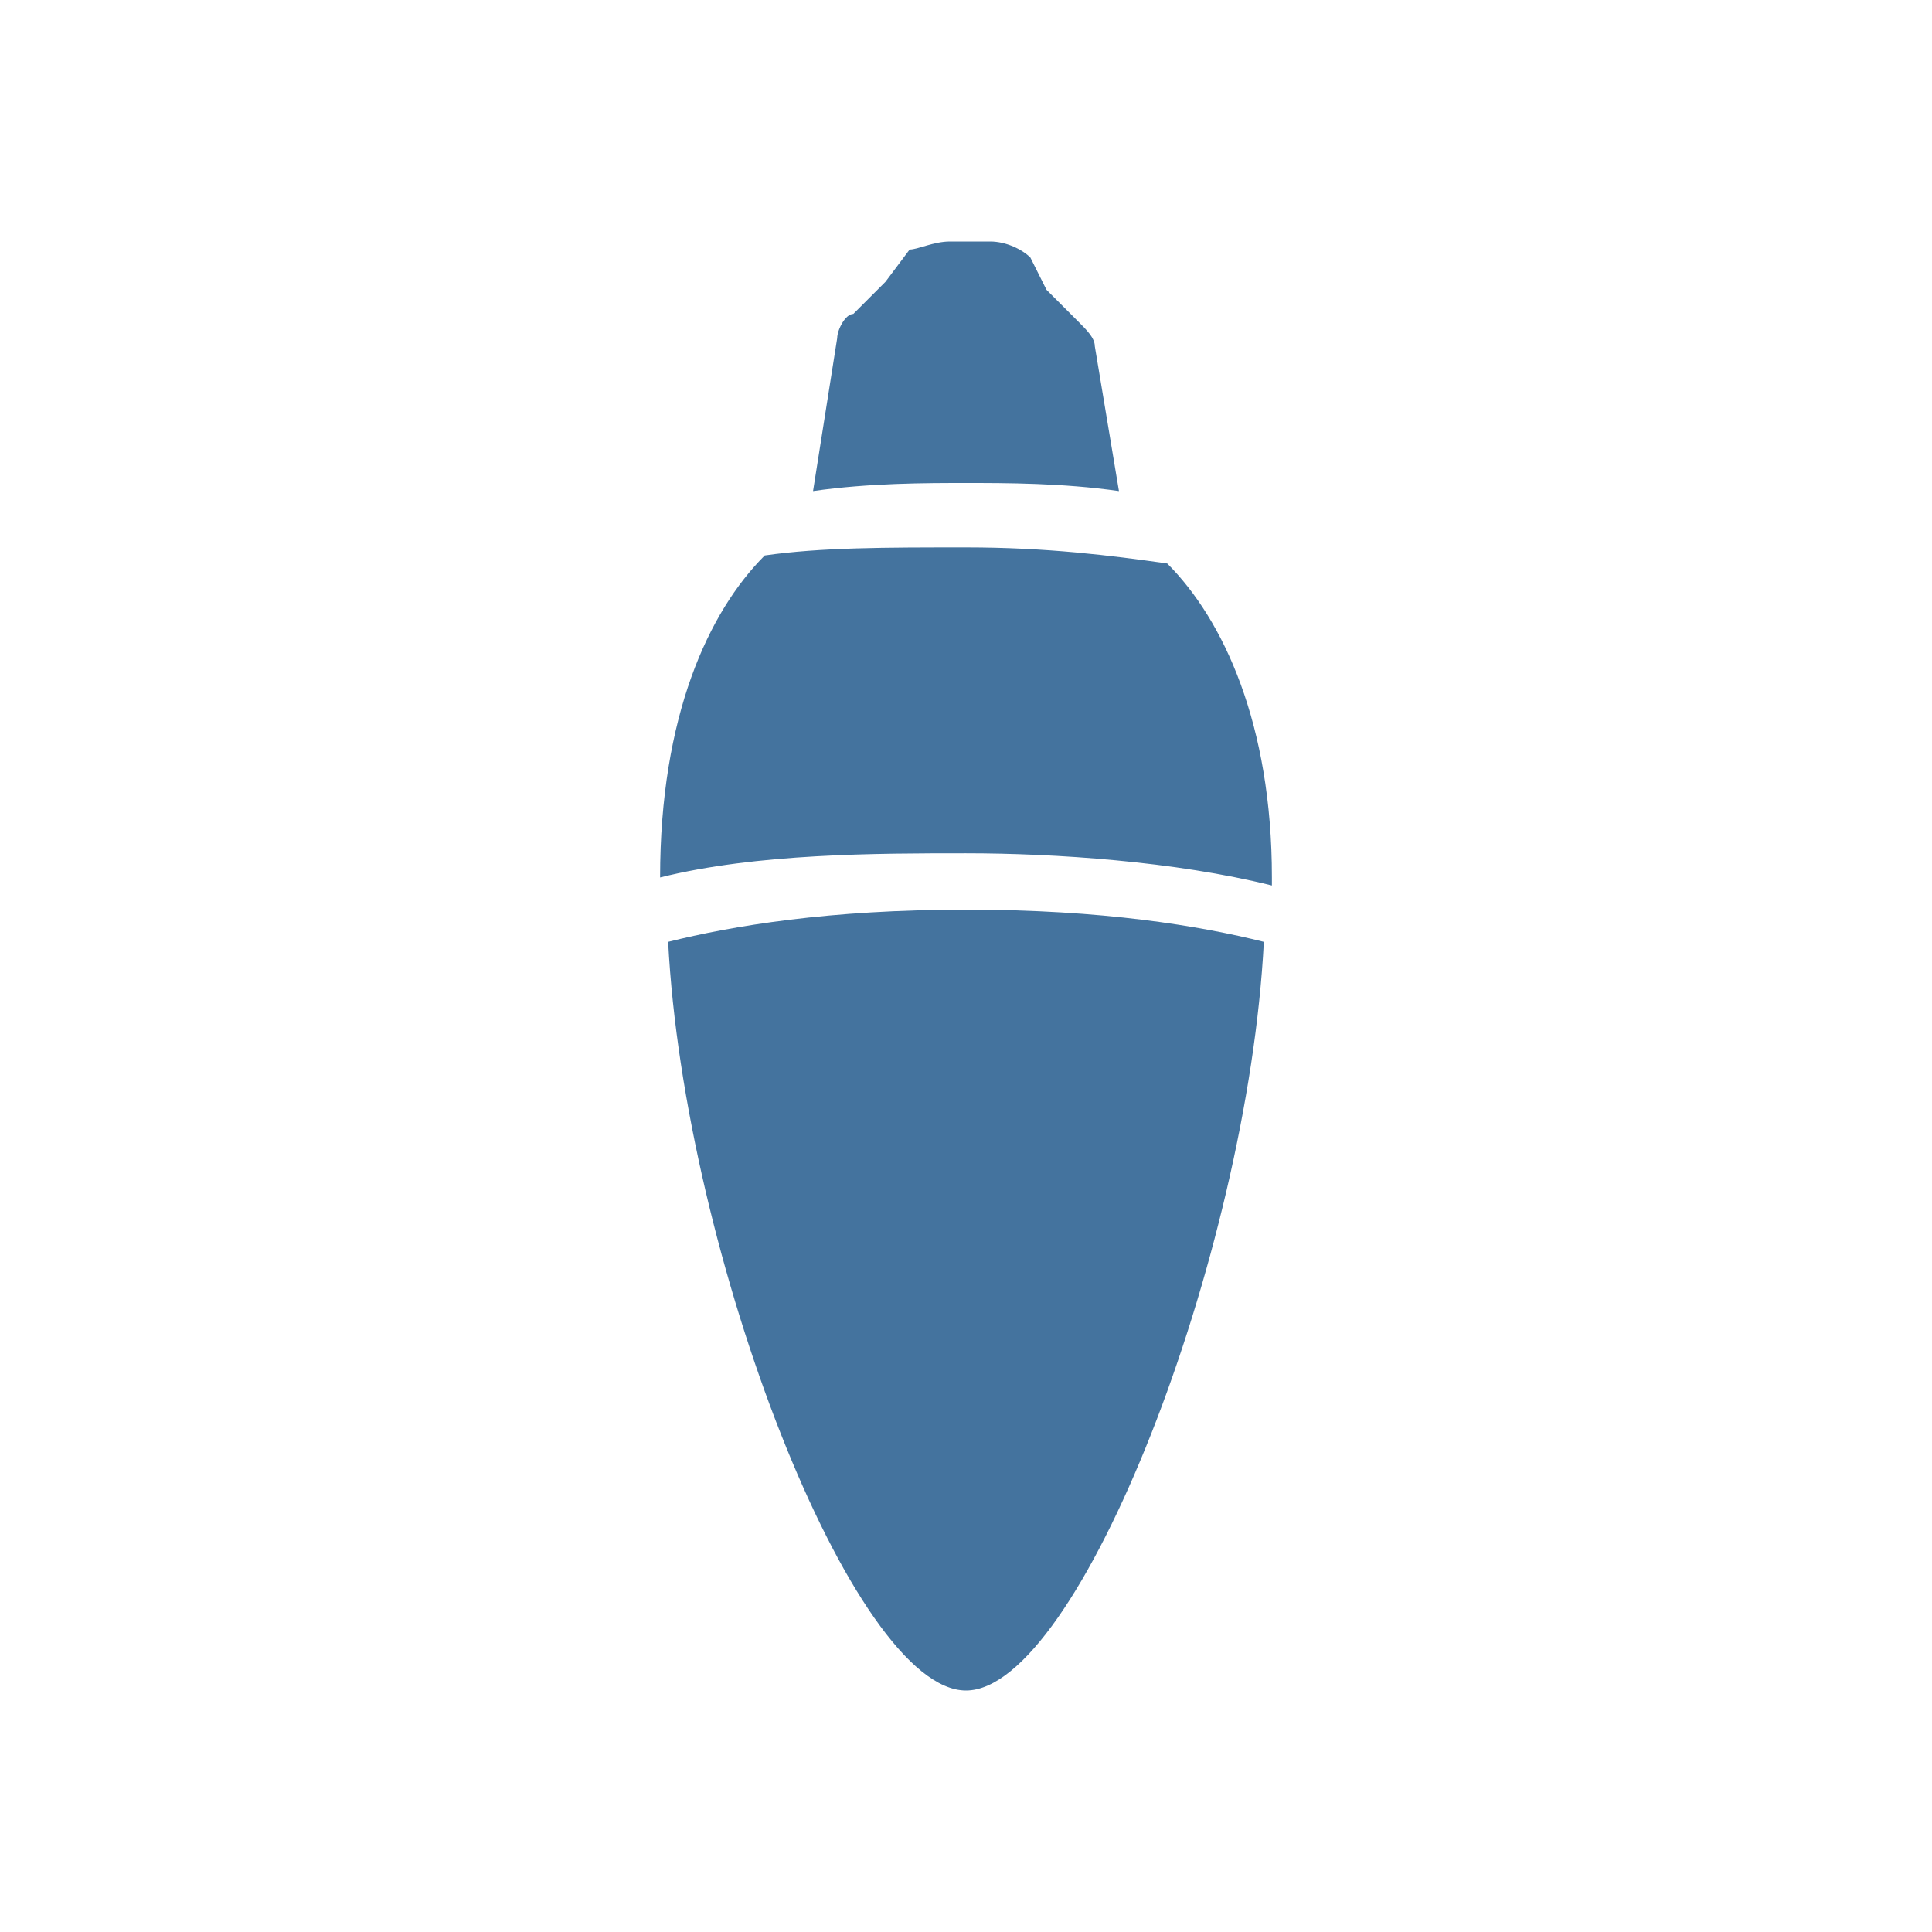 <svg viewBox="0 0 24 24" height="24px" width="24px" fill="#44739e" xmlns="http://www.w3.org/2000/svg"><title>hue:bulb-candle-hung</title><desc>Source: https://github.com/arallsopp/hass-hue-icons</desc><path d="M8.3,11.7c0.8-0.2,2-0.4,3.7-0.4s2.9,0.2,3.7,0.4C15.5,15.6,13.4,21,12,21C10.6,21,8.5,15.6,8.3,11.7z M8.2,10.9C8.2,10.9,8.2,10.8,8.2,10.9c0-2,0.6-3.3,1.3-4C10.2,6.8,11,6.8,12,6.8s1.8,0.1,2.5,0.2c0.7,0.7,1.3,2,1.3,3.9 c0,0,0,0.1,0,0.1c-1.2-0.3-2.7-0.4-3.8-0.4S9.4,10.6,8.2,10.9z M13.9,6.1C13.2,6,12.5,6,12,6s-1.2,0-1.9,0.1l0.3-1.9 c0-0.1,0.1-0.3,0.2-0.3l0.3-0.3c0,0,0,0,0.1-0.1l0.3-0.4C11.4,3.1,11.6,3,11.8,3h0.5c0.2,0,0.4,0.1,0.5,0.2L13,3.6c0,0,0,0,0.1,0.1 l0.3,0.3c0.1,0.1,0.2,0.2,0.2,0.3L13.9,6.1z"/></svg>